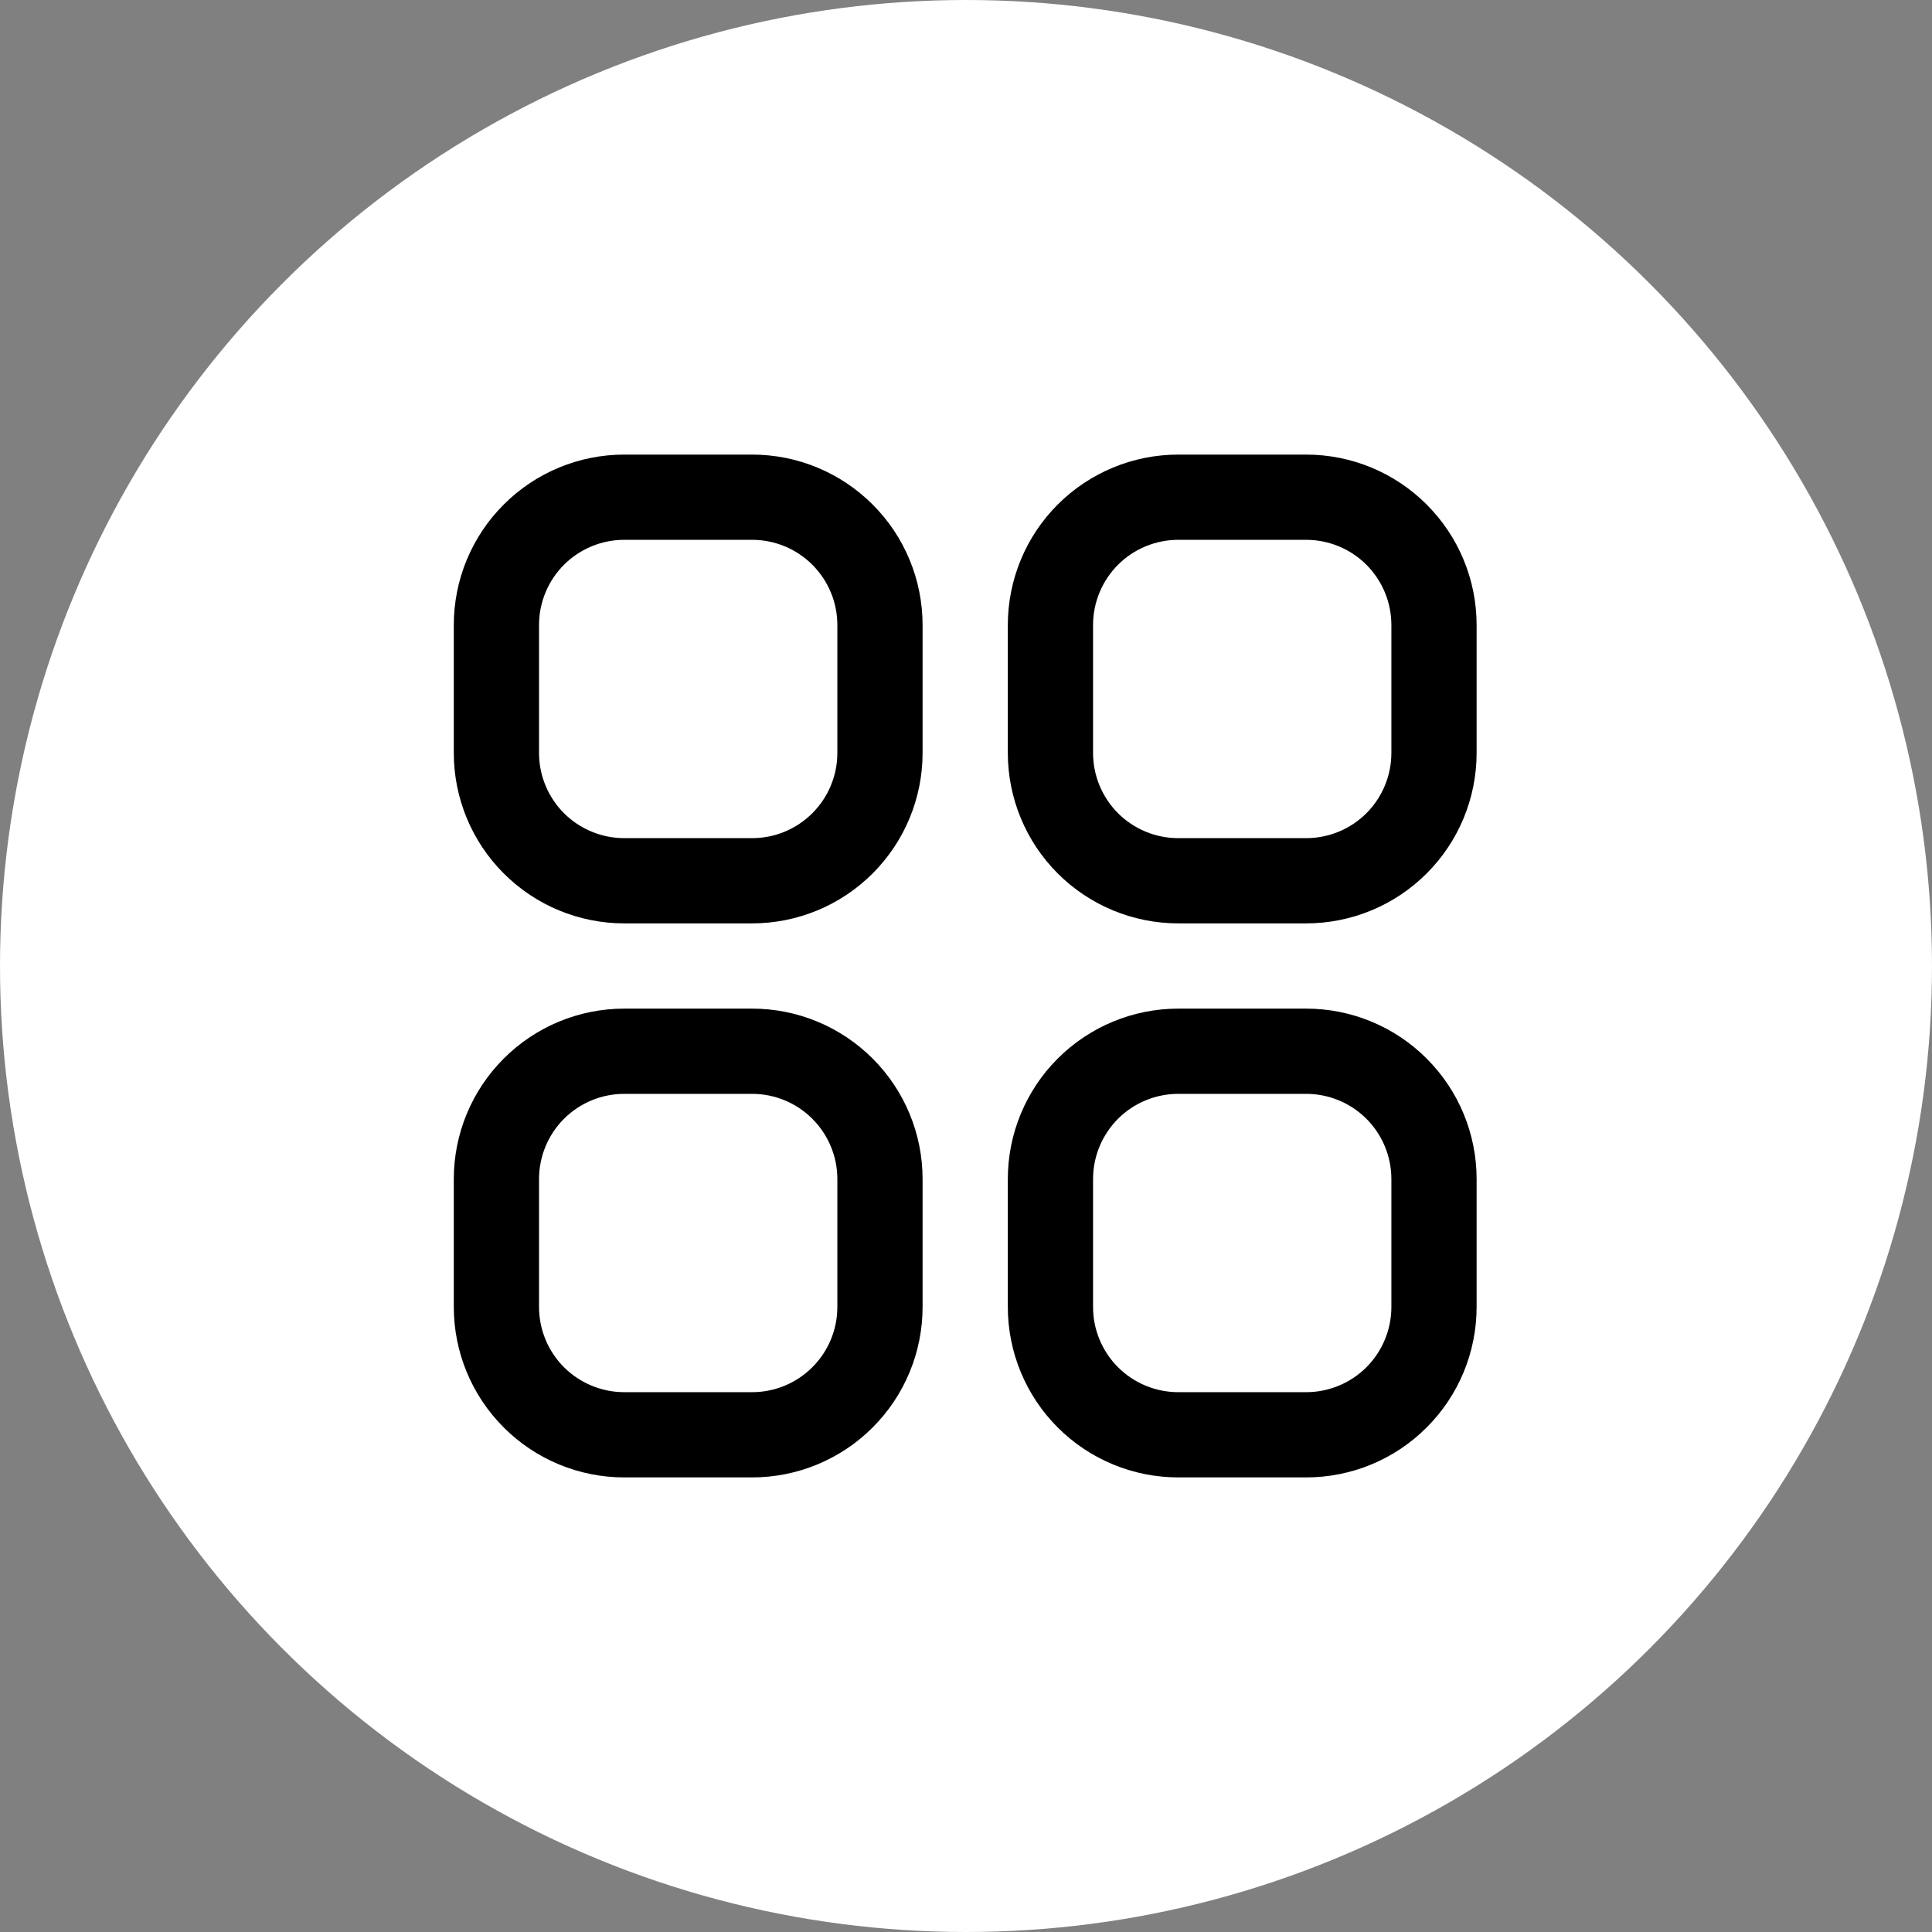 <svg width="34" height="34" viewBox="0 0 34 34" fill="none" xmlns="http://www.w3.org/2000/svg">
<rect x="0" y="0" width="34" height="34" fill="#808080" stroke="none"/>
<circle cx="17" cy="17" r="17" fill="white"/>
<g clip-path="url(#clip0_399_56)">
<path d="M13.236 8H10.986C10.19 8 9.427 8.316 8.865 8.879C8.302 9.441 7.986 10.204 7.986 11L7.986 13.25C7.986 14.046 8.302 14.809 8.865 15.371C9.427 15.934 10.19 16.25 10.986 16.25H13.236C14.031 16.25 14.795 15.934 15.357 15.371C15.92 14.809 16.236 14.046 16.236 13.25V11C16.236 10.204 15.92 9.441 15.357 8.879C14.795 8.316 14.031 8 13.236 8ZM14.736 13.25C14.736 13.648 14.578 14.029 14.296 14.311C14.015 14.592 13.634 14.75 13.236 14.75H10.986C10.588 14.75 10.207 14.592 9.925 14.311C9.644 14.029 9.486 13.648 9.486 13.25V11C9.486 10.602 9.644 10.221 9.925 9.939C10.207 9.658 10.588 9.5 10.986 9.5H13.236C13.634 9.5 14.015 9.658 14.296 9.939C14.578 10.221 14.736 10.602 14.736 11V13.25Z" fill="black"/>
<path d="M22.986 8H20.736C19.94 8 19.177 8.316 18.614 8.879C18.052 9.441 17.736 10.204 17.736 11V13.25C17.736 14.046 18.052 14.809 18.614 15.371C19.177 15.934 19.94 16.25 20.736 16.25H22.986C23.782 16.25 24.545 15.934 25.107 15.371C25.67 14.809 25.986 14.046 25.986 13.25V11C25.986 10.204 25.67 9.441 25.107 8.879C24.545 8.316 23.782 8 22.986 8ZM24.486 13.25C24.486 13.648 24.328 14.029 24.047 14.311C23.765 14.592 23.384 14.75 22.986 14.75H20.736C20.338 14.75 19.956 14.592 19.675 14.311C19.394 14.029 19.236 13.648 19.236 13.25V11C19.236 10.602 19.394 10.221 19.675 9.939C19.956 9.658 20.338 9.5 20.736 9.5H22.986C23.384 9.5 23.765 9.658 24.047 9.939C24.328 10.221 24.486 10.602 24.486 11V13.25Z" fill="black"/>
<path d="M13.236 17.75H10.986C10.19 17.75 9.427 18.066 8.865 18.629C8.302 19.191 7.986 19.954 7.986 20.75L7.986 23C7.986 23.796 8.302 24.559 8.865 25.121C9.427 25.684 10.19 26 10.986 26H13.236C14.031 26 14.795 25.684 15.357 25.121C15.92 24.559 16.236 23.796 16.236 23V20.75C16.236 19.954 15.92 19.191 15.357 18.629C14.795 18.066 14.031 17.75 13.236 17.75ZM14.736 23C14.736 23.398 14.578 23.779 14.296 24.061C14.015 24.342 13.634 24.5 13.236 24.5H10.986C10.588 24.5 10.207 24.342 9.925 24.061C9.644 23.779 9.486 23.398 9.486 23V20.75C9.486 20.352 9.644 19.971 9.925 19.689C10.207 19.408 10.588 19.25 10.986 19.25H13.236C13.634 19.25 14.015 19.408 14.296 19.689C14.578 19.971 14.736 20.352 14.736 20.75V23Z" fill="black"/>
<path d="M22.986 17.75H20.736C19.94 17.75 19.177 18.066 18.614 18.629C18.052 19.191 17.736 19.954 17.736 20.75V23C17.736 23.796 18.052 24.559 18.614 25.121C19.177 25.684 19.94 26 20.736 26H22.986C23.782 26 24.545 25.684 25.107 25.121C25.67 24.559 25.986 23.796 25.986 23V20.75C25.986 19.954 25.67 19.191 25.107 18.629C24.545 18.066 23.782 17.75 22.986 17.75ZM24.486 23C24.486 23.398 24.328 23.779 24.047 24.061C23.765 24.342 23.384 24.5 22.986 24.5H20.736C20.338 24.5 19.956 24.342 19.675 24.061C19.394 23.779 19.236 23.398 19.236 23V20.75C19.236 20.352 19.394 19.971 19.675 19.689C19.956 19.408 20.338 19.25 20.736 19.25H22.986C23.384 19.25 23.765 19.408 24.047 19.689C24.328 19.971 24.486 20.352 24.486 20.75V23Z" fill="black"/>
</g>
<defs>
<clipPath id="clip0_399_56">
<rect width="18" height="18" fill="white" transform="translate(7.986 8)"/>
</clipPath>
</defs>
</svg>
